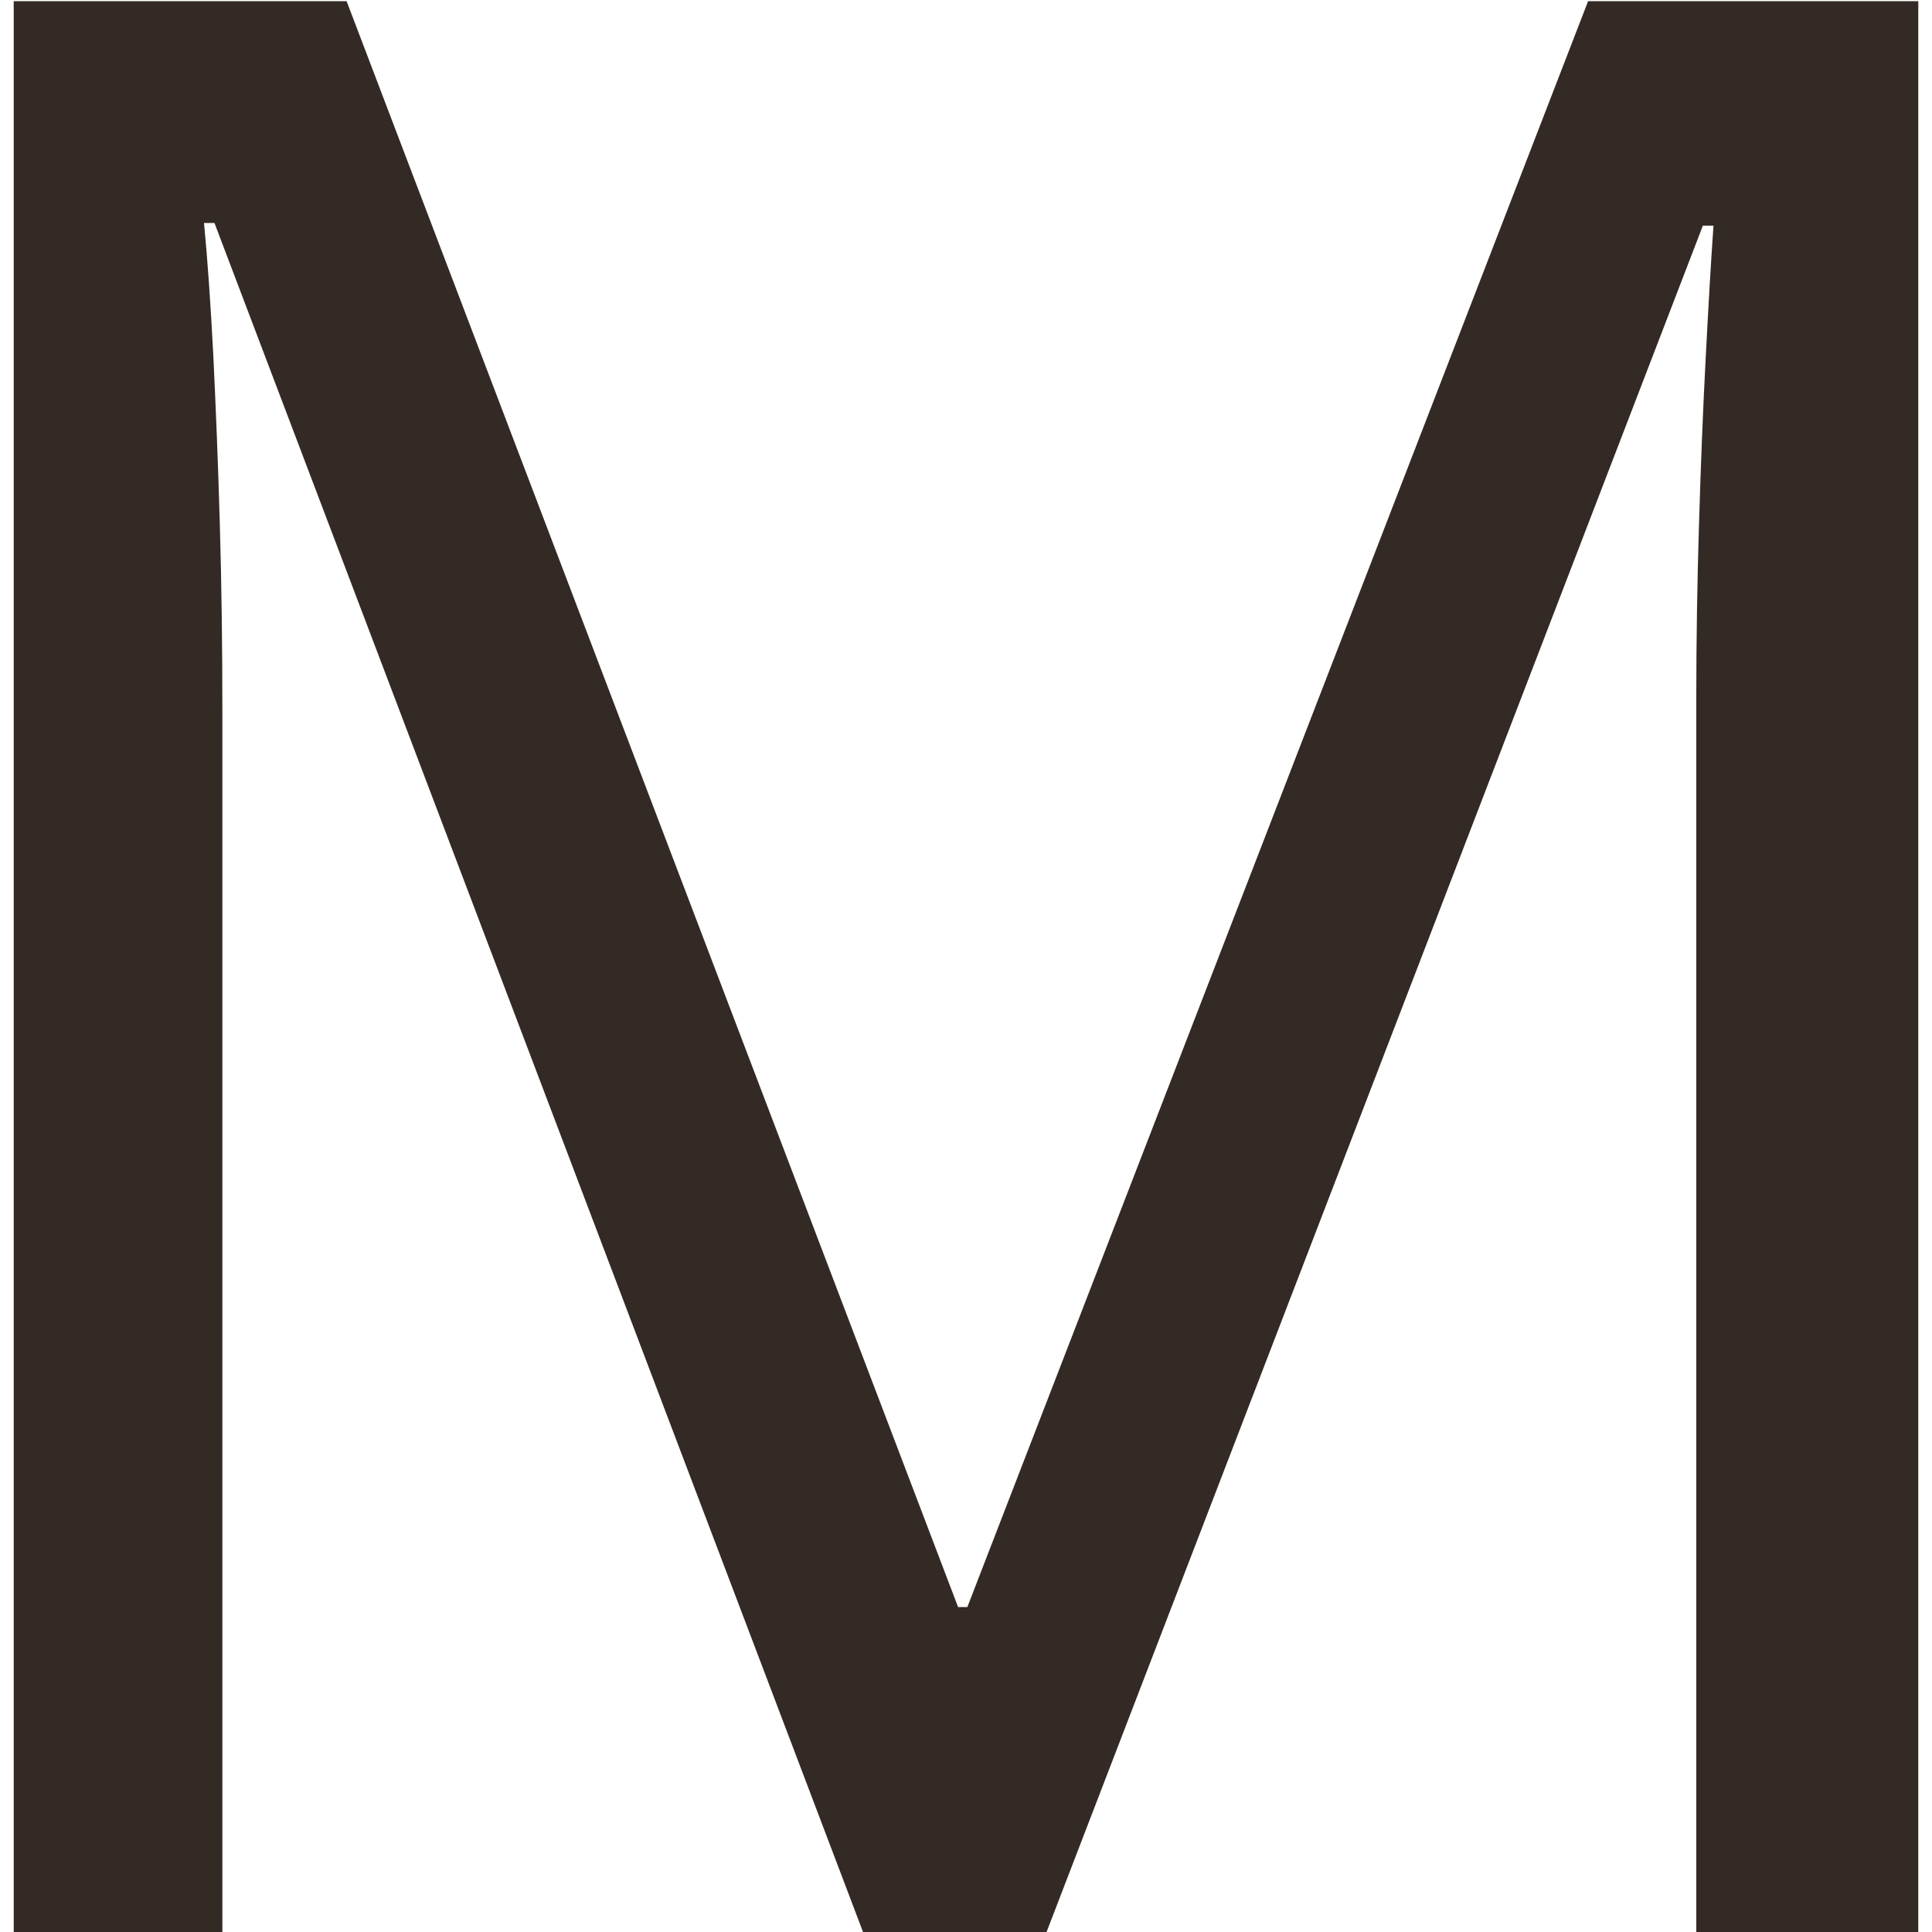 <svg width="10" height="10" viewBox="0 0 10 10" fill="none" xmlns="http://www.w3.org/2000/svg">
<path d="M4.467 10L1.11 1.154H1.056C1.074 1.341 1.09 1.569 1.104 1.838C1.117 2.107 1.129 2.401 1.138 2.72C1.147 3.034 1.151 3.355 1.151 3.684V10H0.071V0.006H1.794L4.959 8.318H5.007L8.22 0.006H9.929V10H8.78V3.602C8.78 3.305 8.785 3.009 8.794 2.713C8.803 2.412 8.814 2.13 8.828 1.865C8.842 1.596 8.855 1.364 8.869 1.168H8.814L5.417 10H4.467Z" fill="#342A25"/>
</svg>
